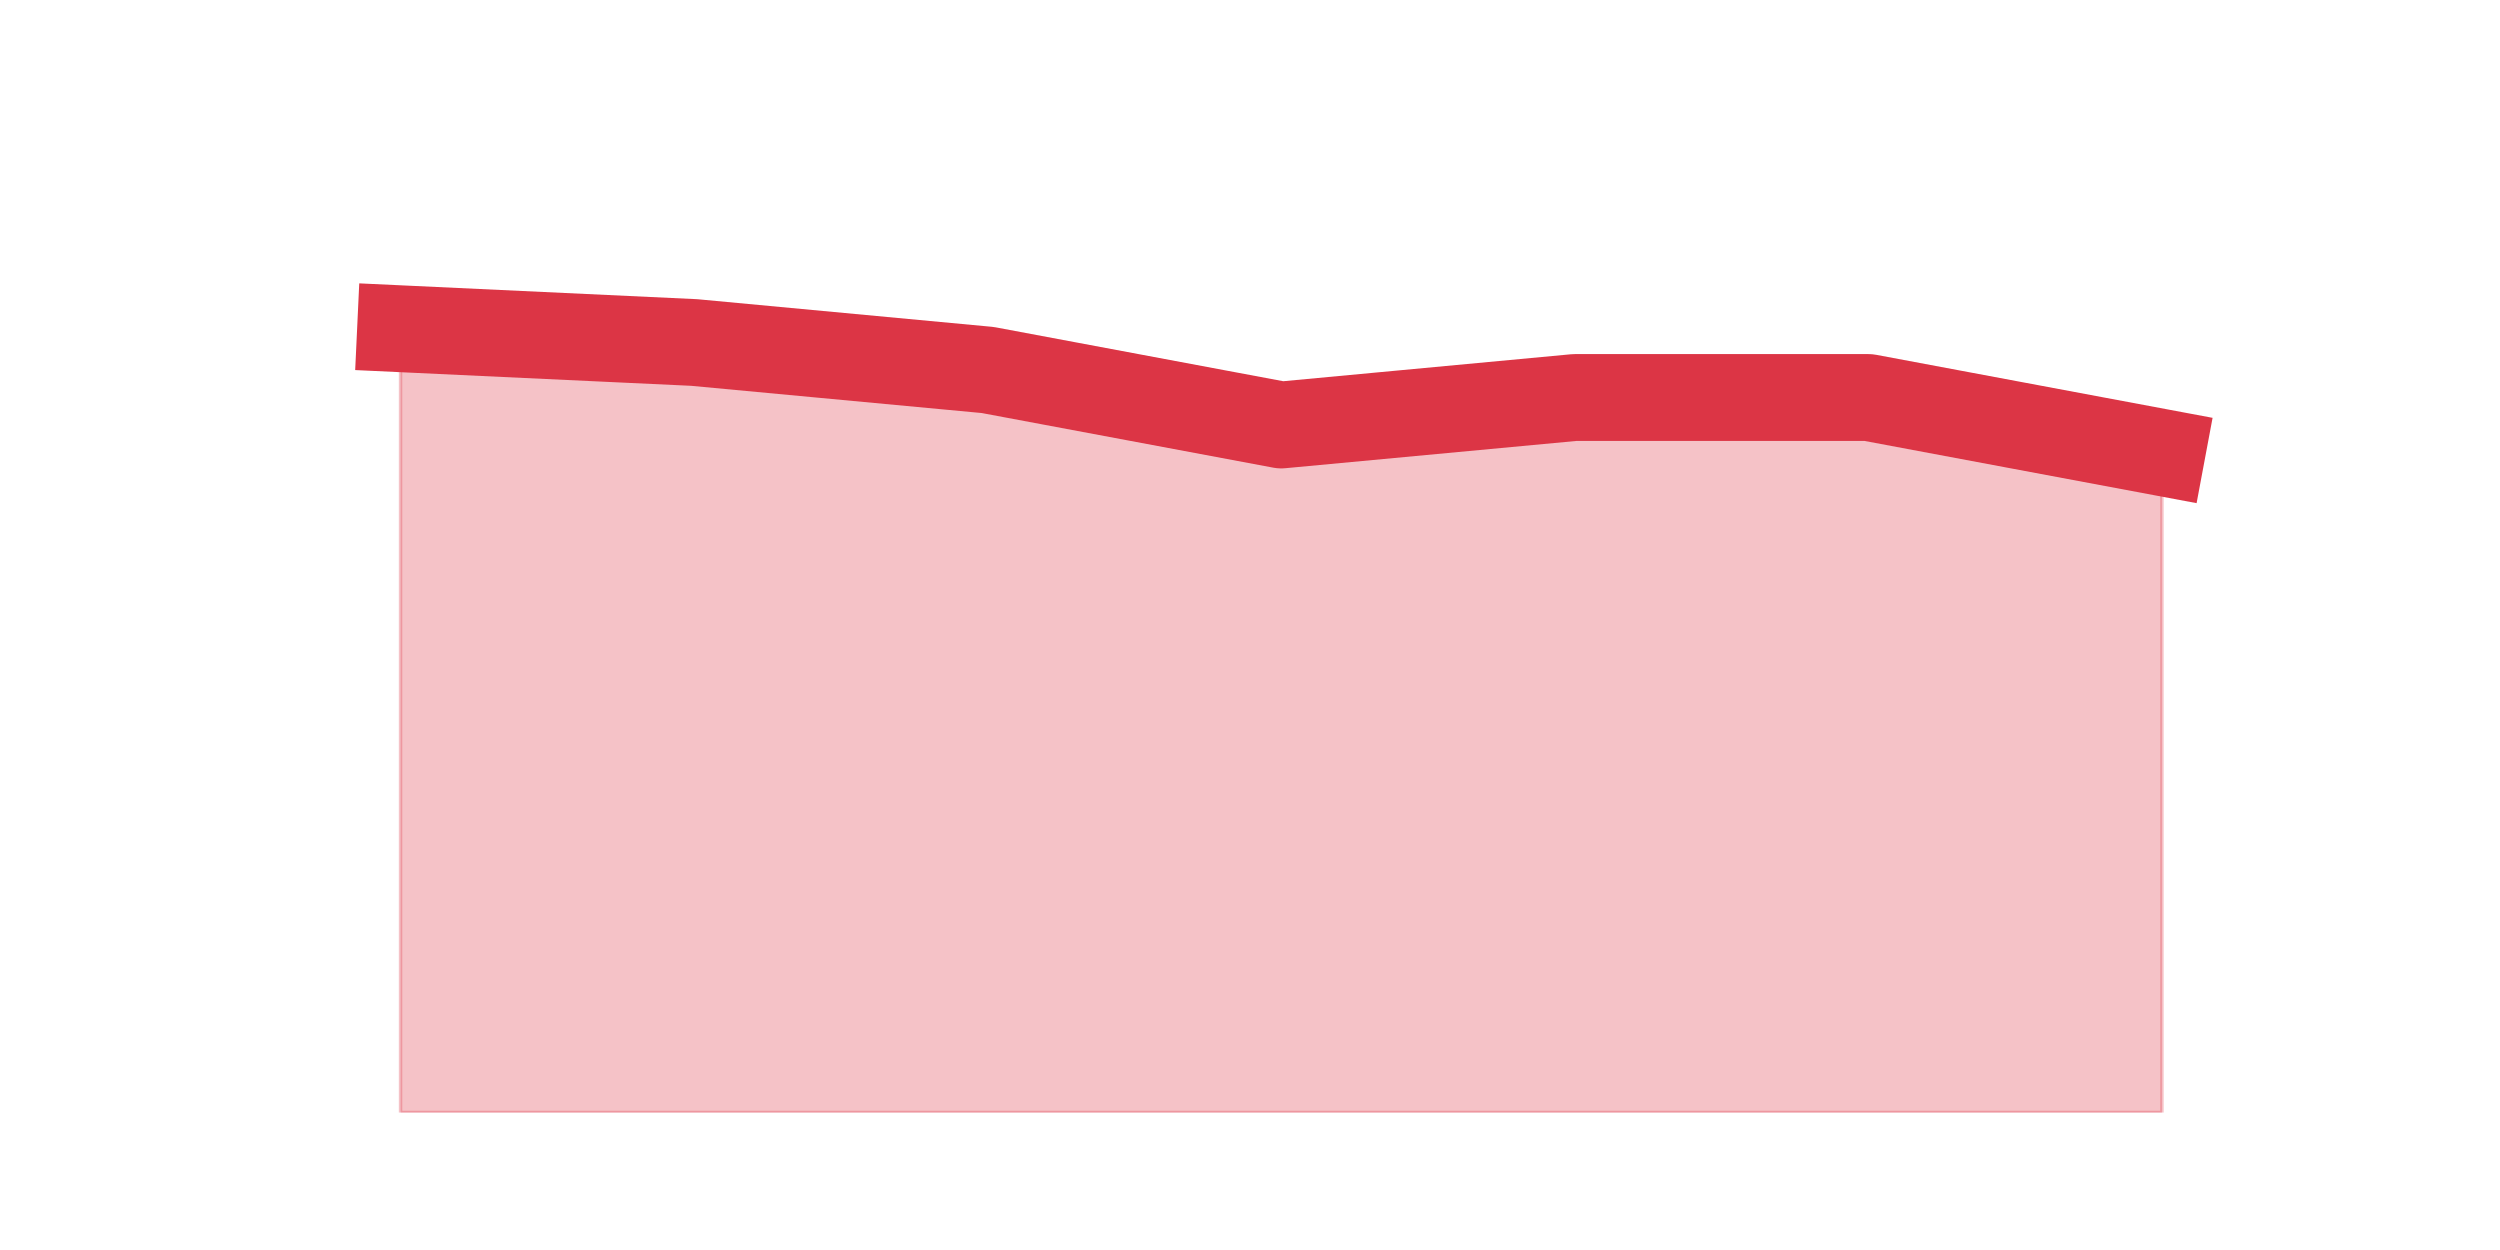 <?xml version="1.0" encoding="utf-8" standalone="no"?>
<!DOCTYPE svg PUBLIC "-//W3C//DTD SVG 1.1//EN"
  "http://www.w3.org/Graphics/SVG/1.1/DTD/svg11.dtd">
<!-- Created with matplotlib (https://matplotlib.org/) -->
<svg height="360pt" version="1.1" viewBox="0 0 720 360" width="720pt" xmlns="http://www.w3.org/2000/svg" xmlns:xlink="http://www.w3.org/1999/xlink">
 <defs>
  <style type="text/css">*{stroke-linecap:butt;stroke-linejoin:round;}</style>
 </defs>
 <g id="figure_1">
  <g id="patch_1">
   <path d="M 0 360 
L 720 360 
L 720 0 
L 0 0 
z
" style="fill:none;"/>
  </g>
  <g id="axes_1">
   <g id="matplotlib.axis_1"/>
   <g id="matplotlib.axis_2"/>
   <g id="PolyCollection_1">
    <defs>
     <path d="M 115.364 -265.32 
L 115.364 -39.6 
L 199.909 -39.6 
L 284.455 -39.6 
L 369 -39.6 
L 453.545 -39.6 
L 538.091 -39.6 
L 622.636 -39.6 
L 622.636 -229.68 
L 622.636 -229.68 
L 538.091 -245.52 
L 453.545 -245.52 
L 369 -237.6 
L 284.455 -253.44 
L 199.909 -261.36 
L 115.364 -265.32 
z
" id="m4f3acf8fa5" style="stroke:#dc3545;stroke-opacity:0.3;"/>
    </defs>
    <g clip-path="url(#pe487382a62)">
     <use style="fill:#dc3545;fill-opacity:0.3;stroke:#dc3545;stroke-opacity:0.3;" x="0" xlink:href="#m4f3acf8fa5" y="360"/>
    </g>
   </g>
   <g id="line2d_1">
    <path clip-path="url(#pe487382a62)" d="M 115.364 94.68 
L 199.909 98.64 
L 284.455 106.56 
L 369 122.4 
L 453.545 114.48 
L 538.091 114.48 
L 622.636 130.32 
" style="fill:none;stroke:#dc3545;stroke-linecap:square;stroke-width:25;"/>
   </g>
  </g>
 </g>
 <defs>
  <clipPath id="pe487382a62">
   <rect height="277.2" width="558" x="90" y="43.2"/>
  </clipPath>
 </defs>
</svg>
